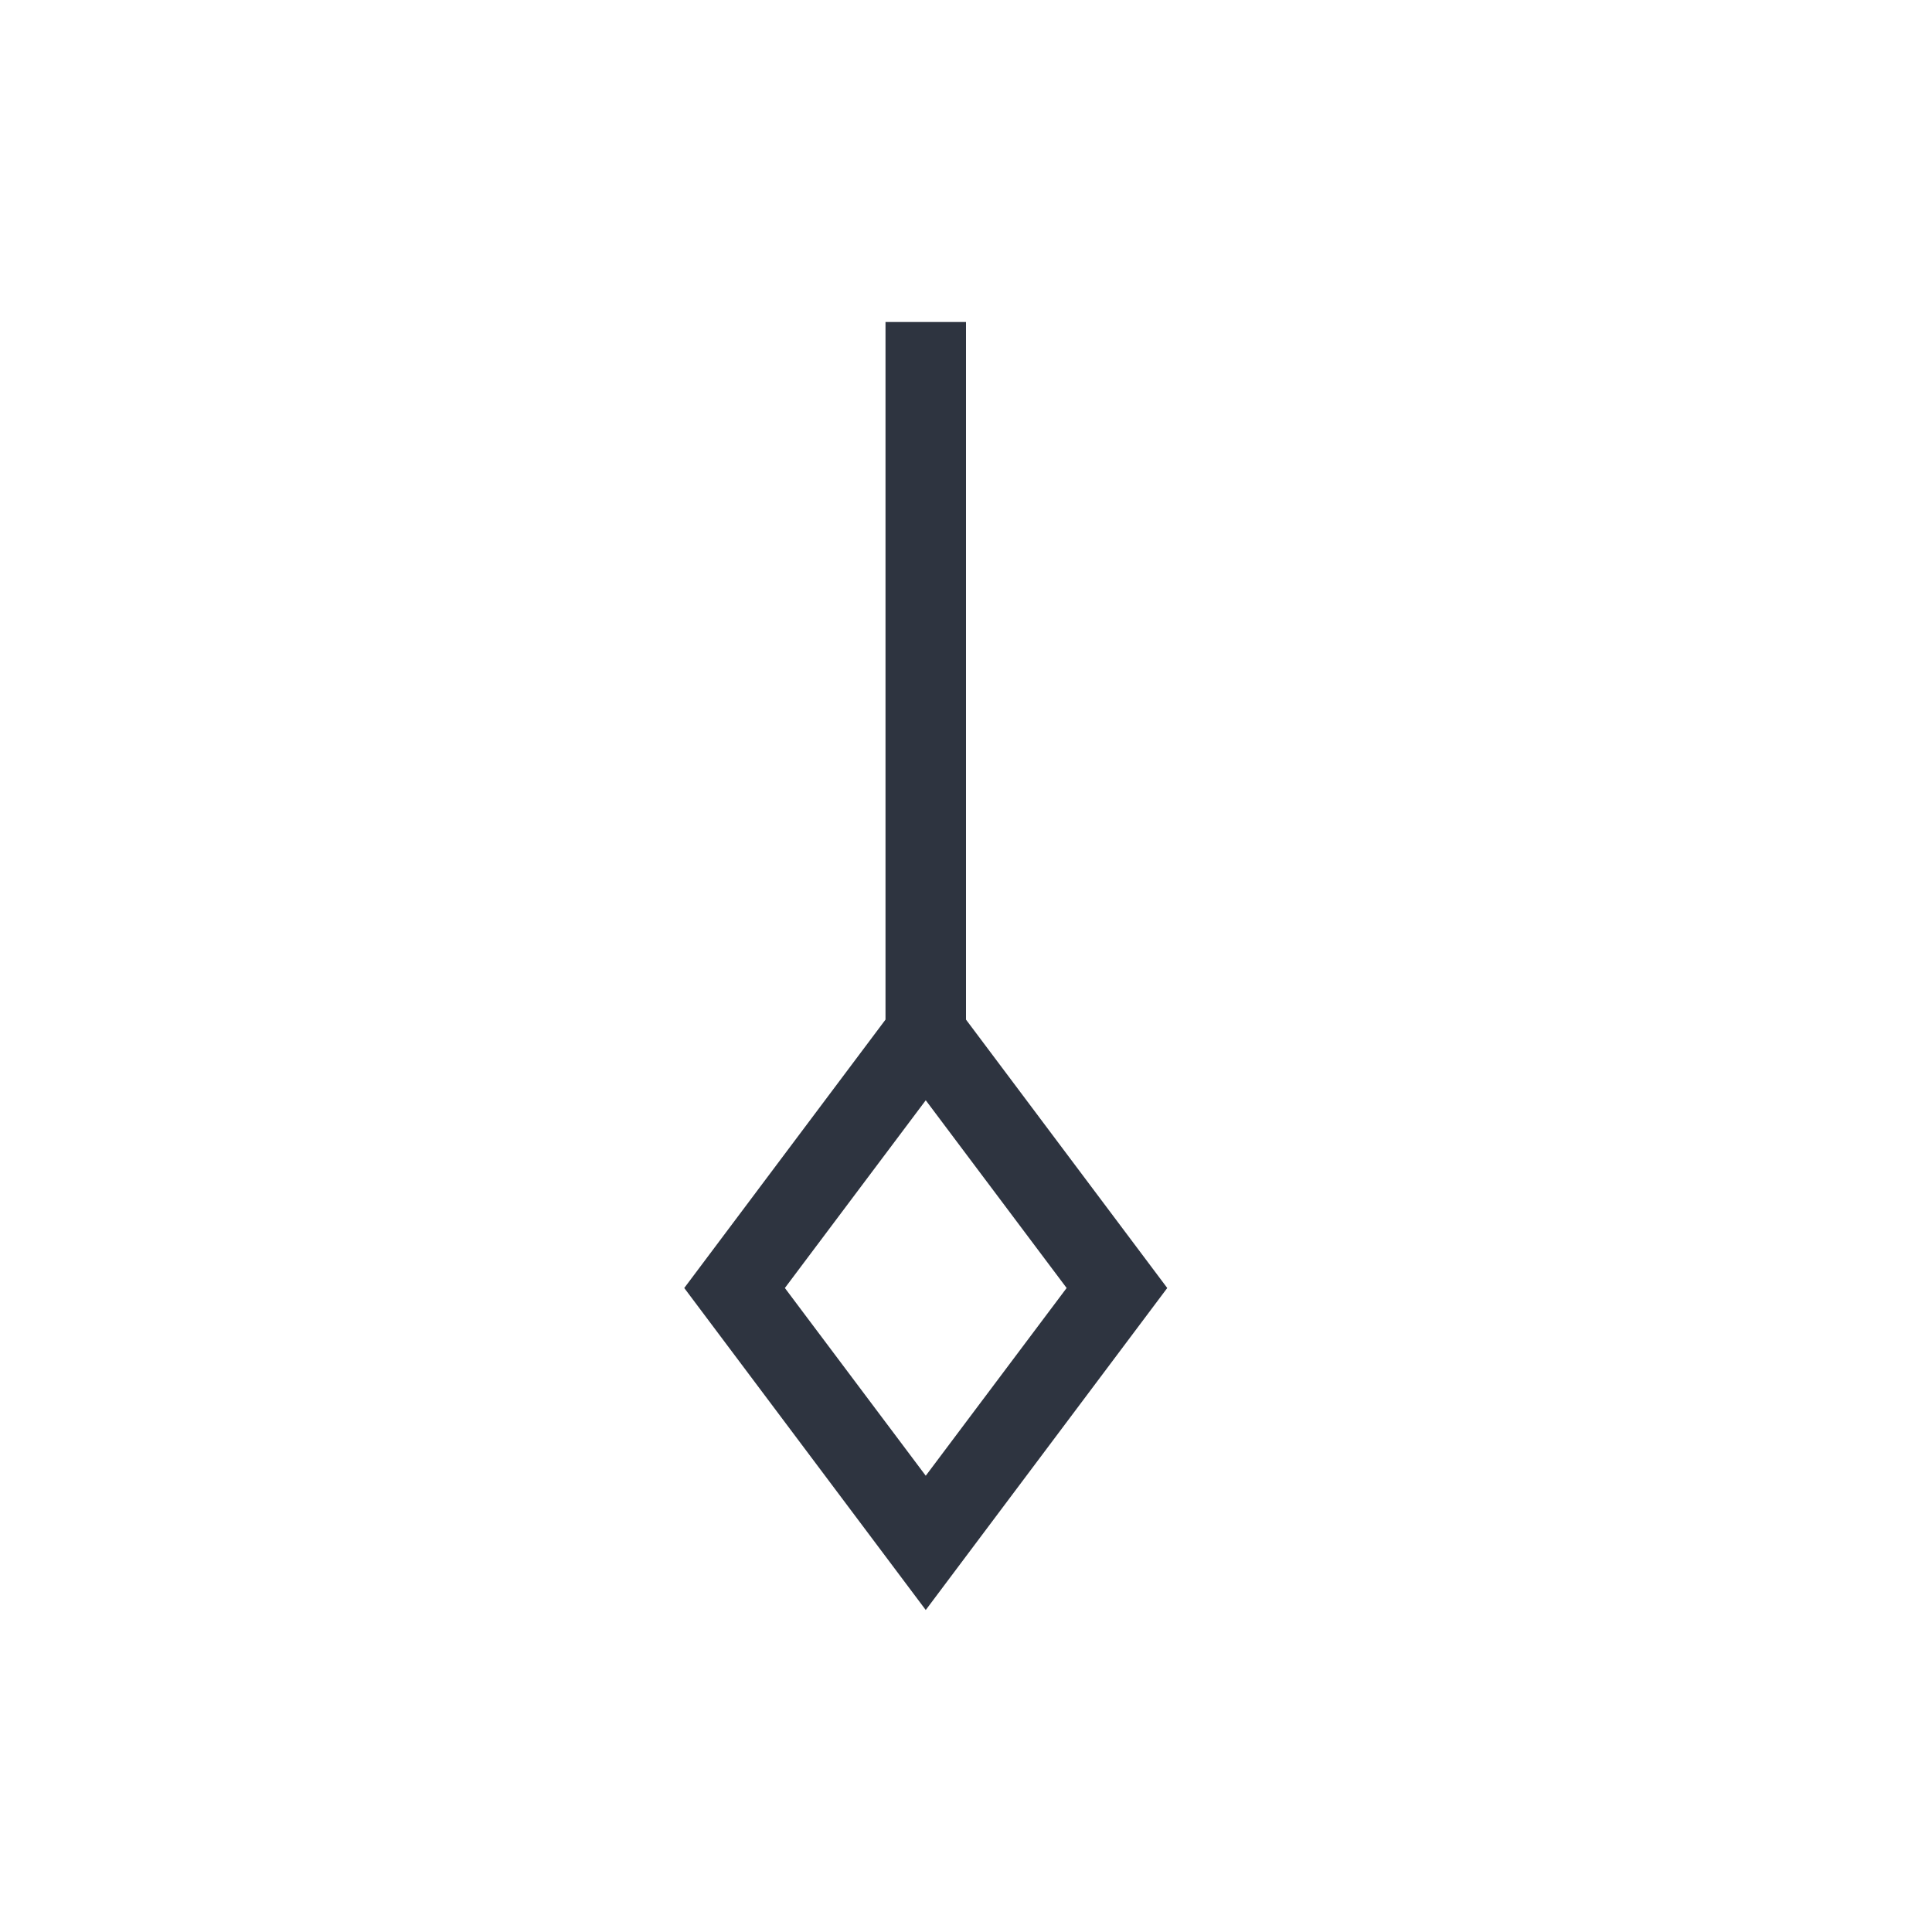 <svg viewBox="0 0 24 24" xmlns="http://www.w3.org/2000/svg">
 <defs>
  <style type="text/css">.ColorScheme-Text {
        color:#2e3440;
      }</style>
 </defs>
 <g transform="translate(1,1)">
  <path class="ColorScheme-Text" d="m10 3v8.666l-2.5 3.334 3 4 3-4-2.5-3.334v-8.666h-1zm0.5 9.668 1.75 2.332-1.75 2.332-1.75-2.332 1.75-2.332z" fill="currentColor"/>
 </g>
</svg>
